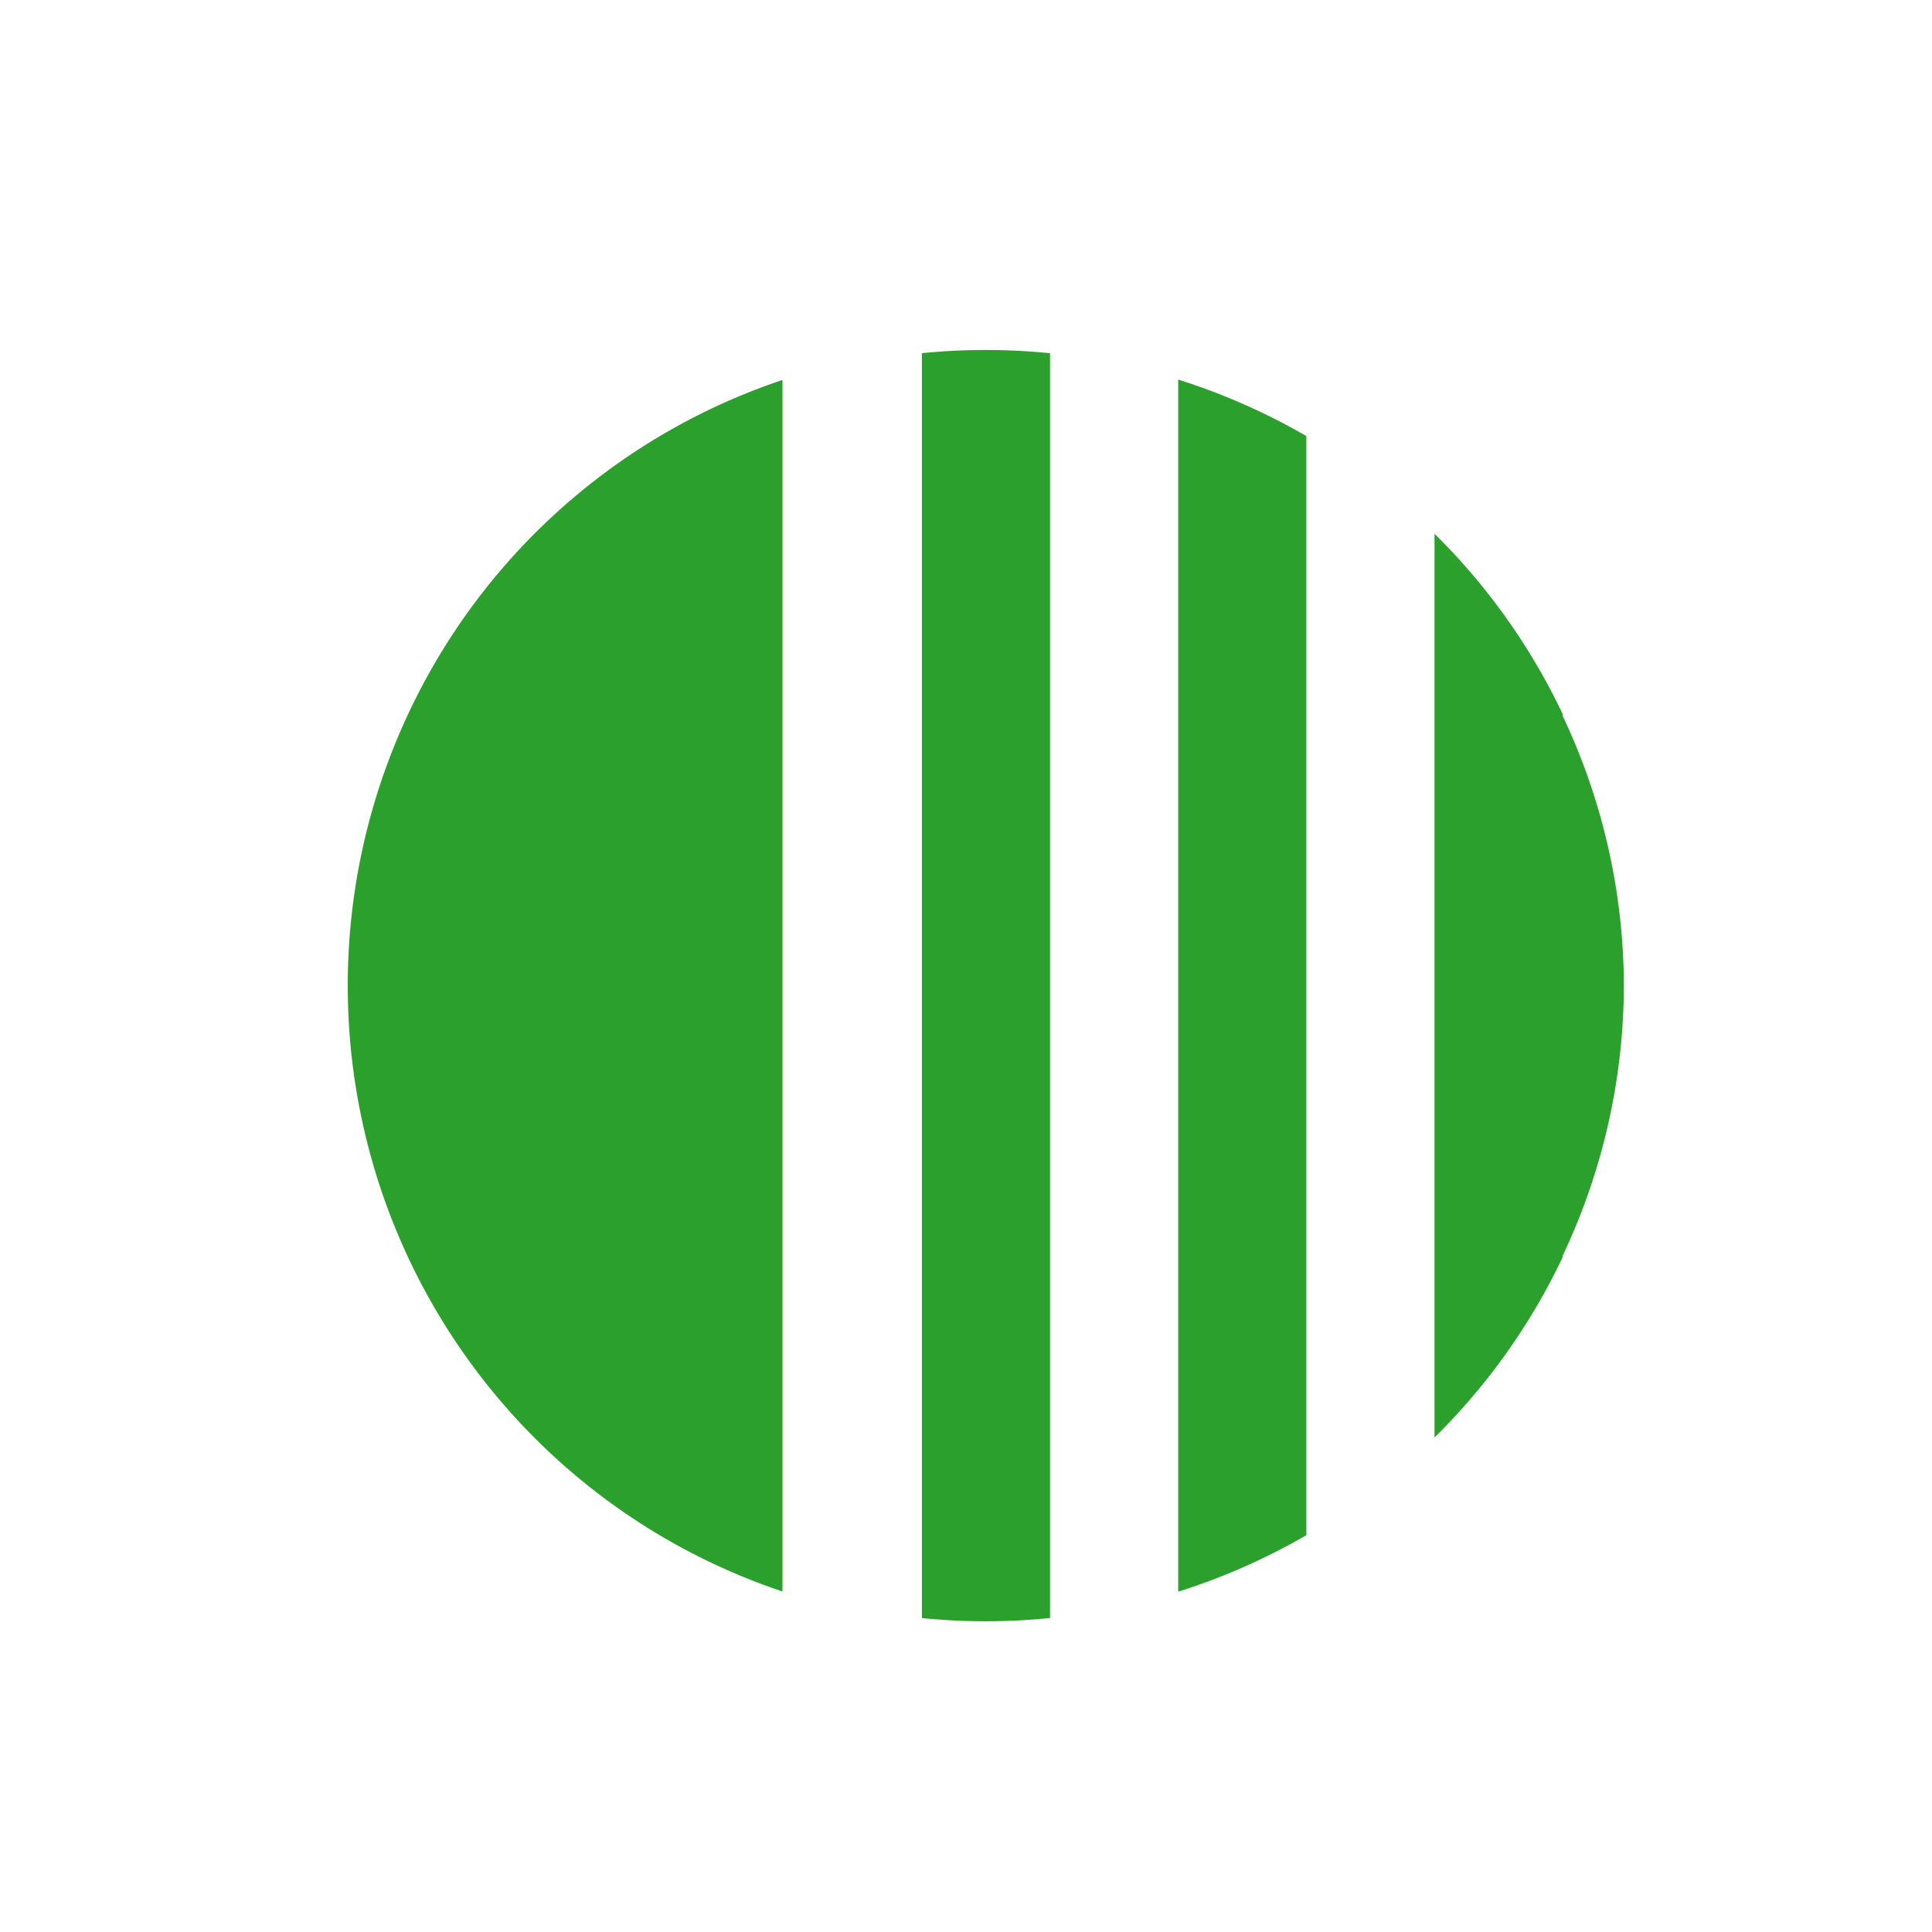 <svg xmlns="http://www.w3.org/2000/svg" width="24" height="24"><defs><clipPath id="a"><ellipse cx="24.01" cy="23.91" rx="19.92" ry="19.84" opacity=".75" fill="#333" stroke-width=".83"/></clipPath><clipPath id="b"><ellipse cx="24.01" cy="23.91" rx="19.92" ry="19.84" opacity=".75" fill="#333" stroke-width=".83"/></clipPath><clipPath id="c"><ellipse cx="24.01" cy="23.91" rx="19.92" ry="19.84" opacity=".75" fill="#333" stroke-width=".83"/></clipPath></defs><g fill="#2ca02c"><path d="M9.72 19.77a7.9 7.93 0 0 1-5.4-7.52 7.9 7.93 0 0 1 5.4-7.53"/><path transform="rotate(180 10.9 10.88) scale(.398)" clip-path="url(#a)" d="M14 47.19h4V1.63h-4z"/><path transform="rotate(180 10.9 10.88) scale(.398)" clip-path="url(#b)" d="M22 44h4V4h-4z"/><path transform="rotate(180 10.9 10.88) scale(.398)" d="M6 3.32v12.16a19.92 19.84 0 0 0-1.91 8.43A19.92 19.84 0 0 0 6 32.33v14.79h4V3.32z" clip-path="url(#c)"/></g></svg>

